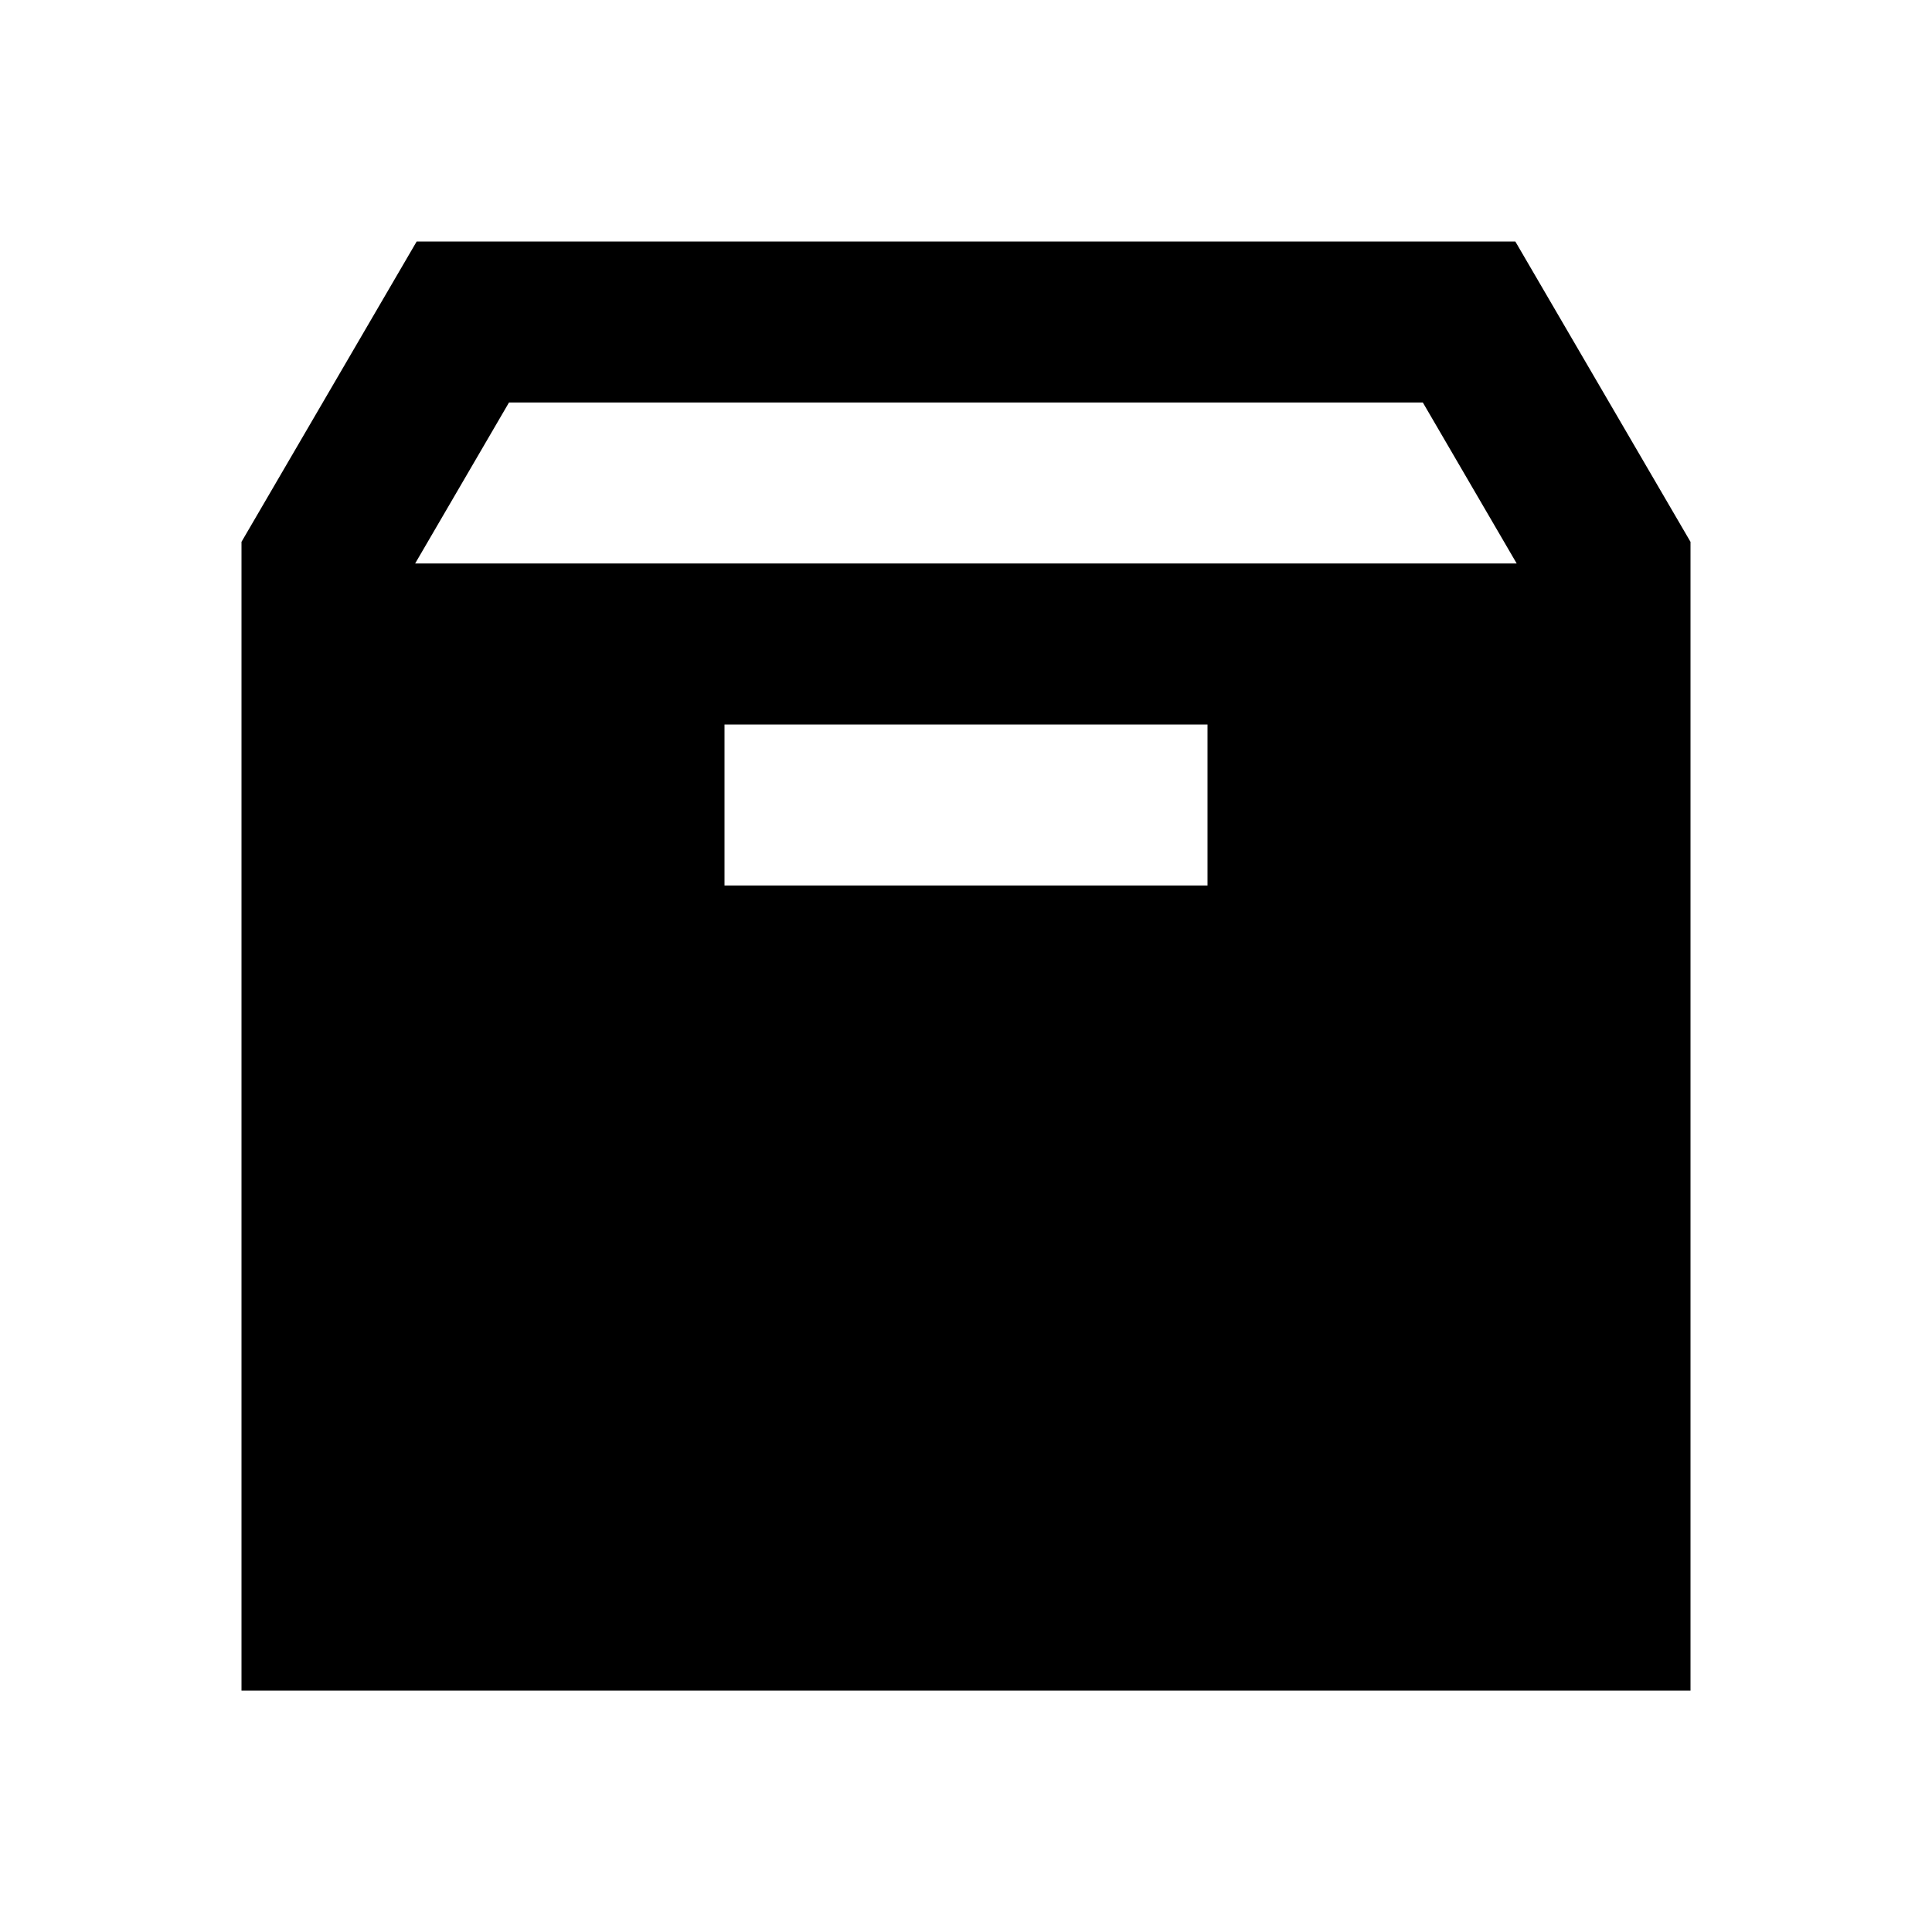 <!-- Generated by IcoMoon.io -->
<svg version="1.1" xmlns="http://www.w3.org/2000/svg" width="24" height="24" viewBox="0 0 24 24">
<title>case</title>
<path d="M5.176 3l-2.176 3.731v14.27h18v-14.27l-2.176-3.731h-13.648zM6.324 5h11.351l1.166 2h-13.684l1.166-2zM9 9h6v2h-6v-2z"></path>
</svg>
